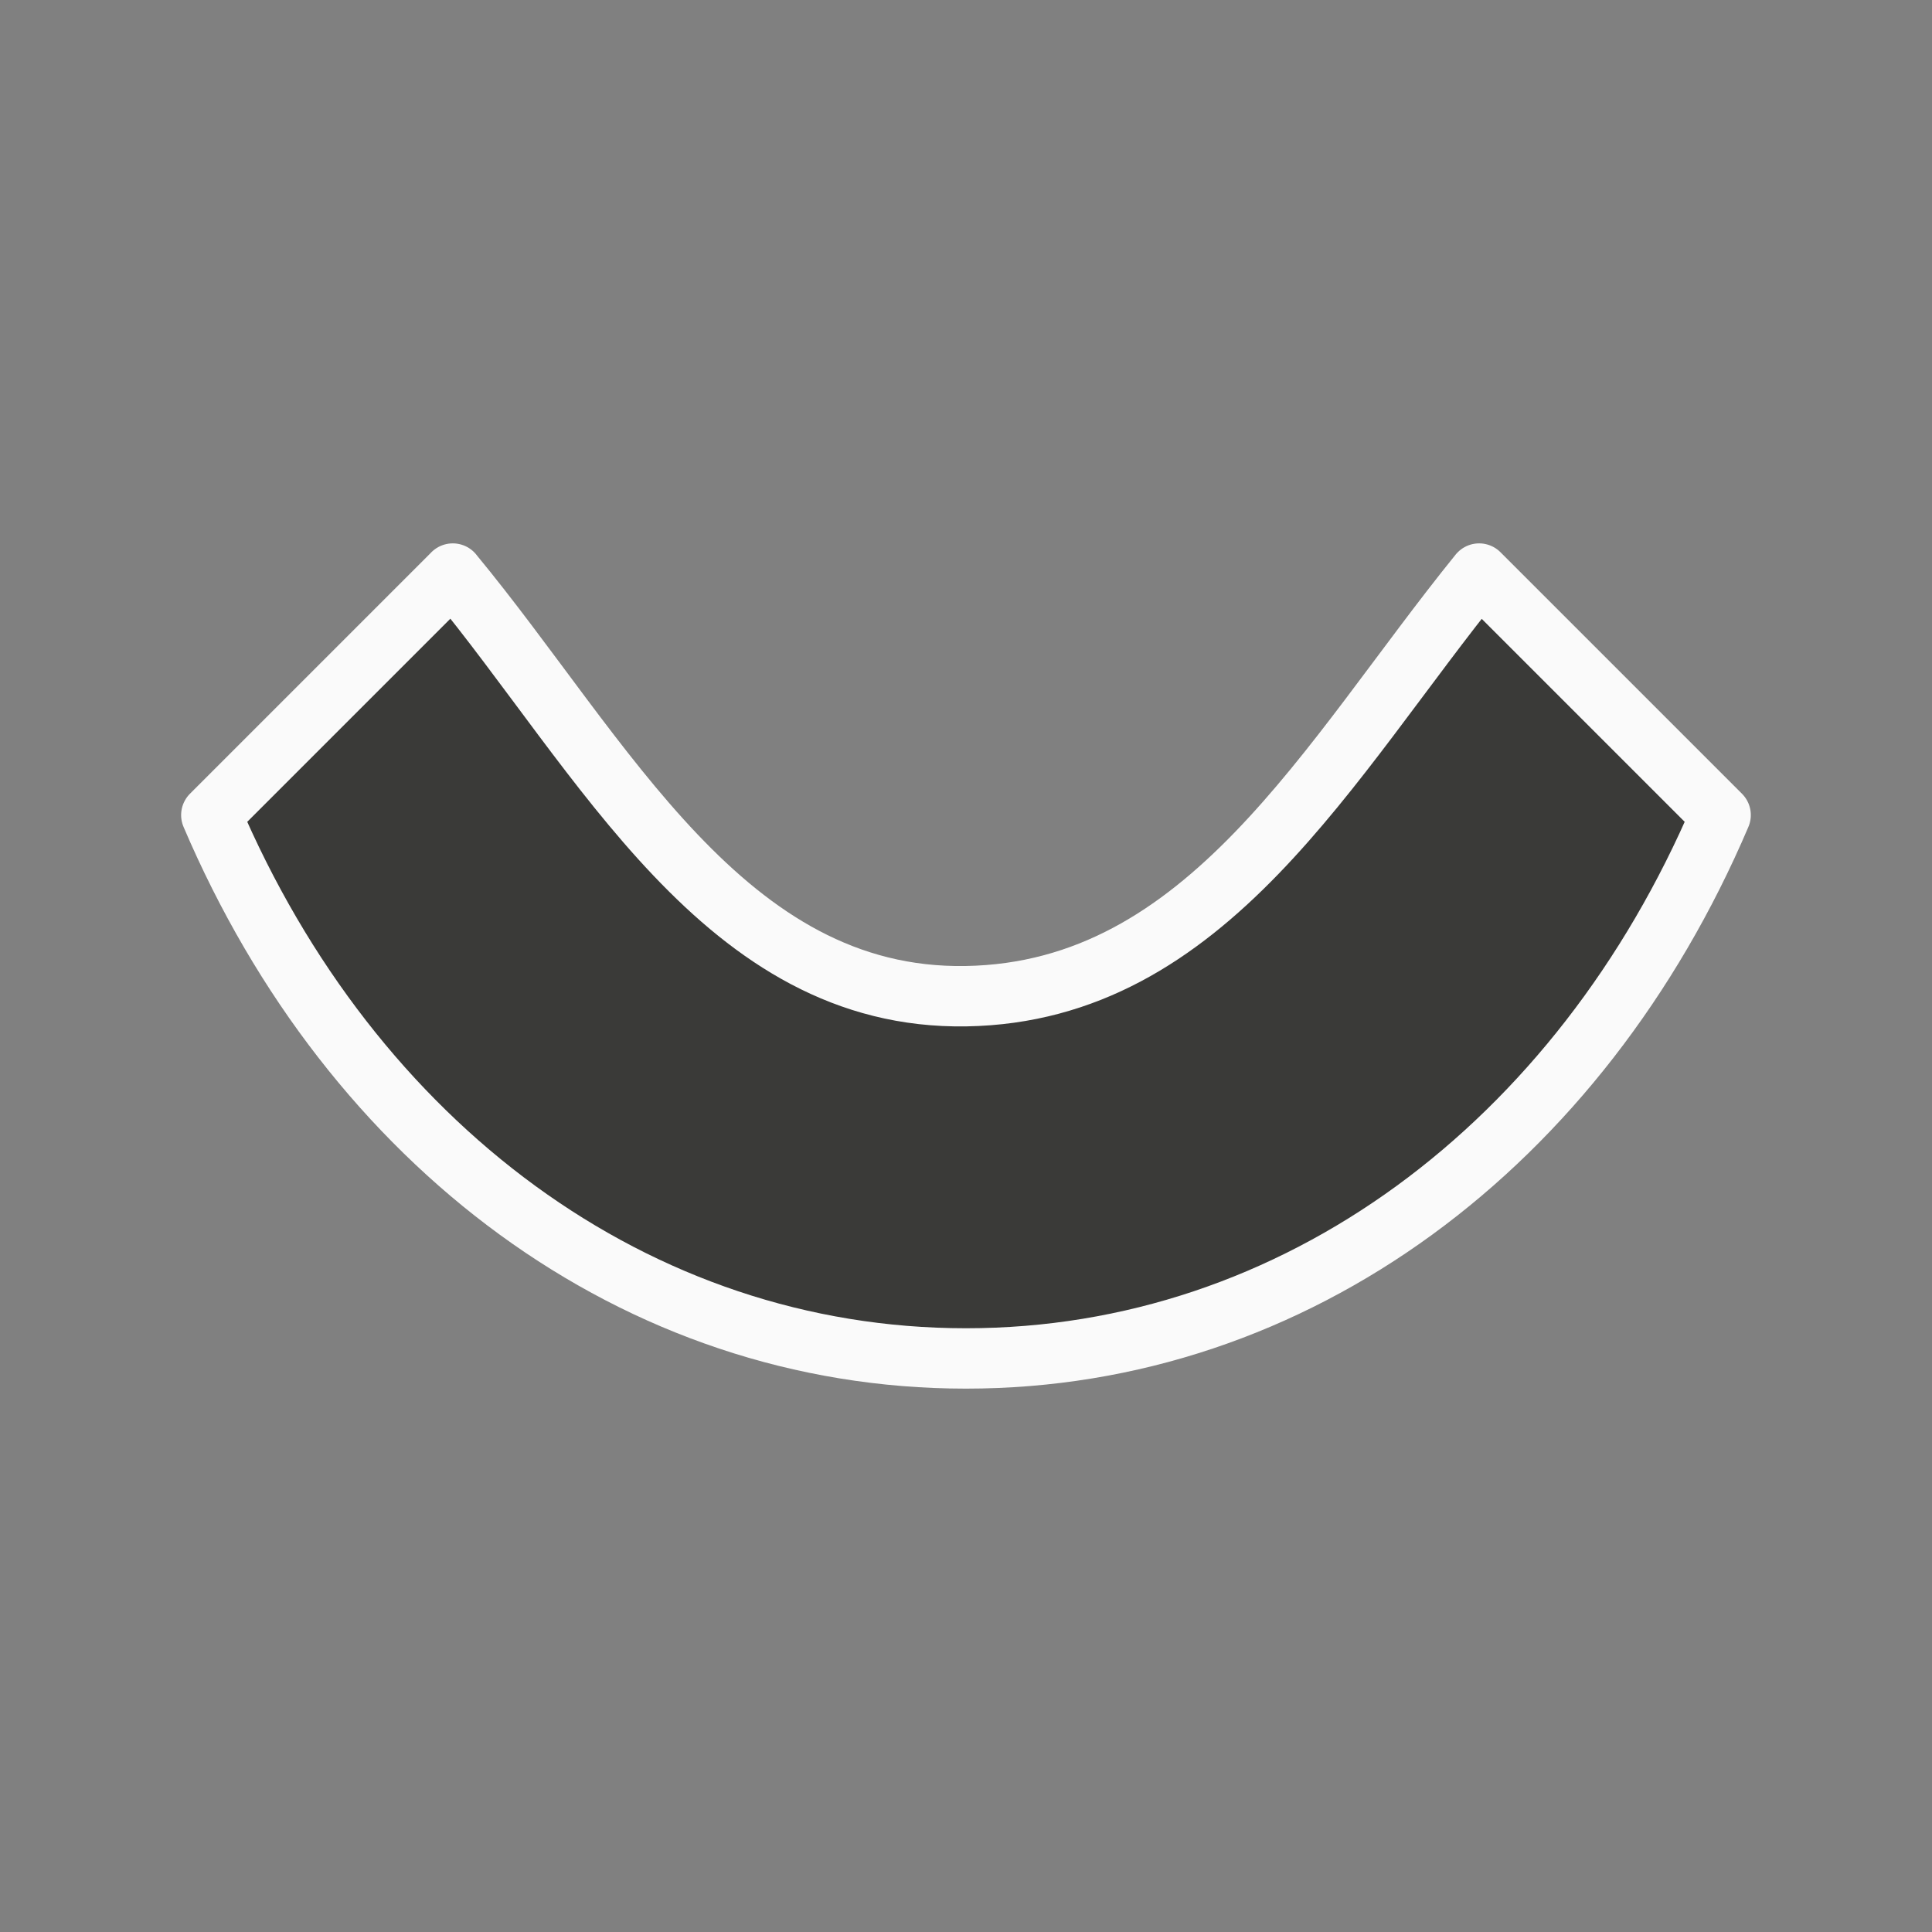 <svg viewBox="0 0 32 32" xmlns="http://www.w3.org/2000/svg"><rect x="0" y="0" width="32" height="32" fill="#808080" stroke="none"/><path d="m7.5 9.5-4 4c2.328 5.458 7.034 9 12.497 9h.005c5.463 0 10.169-3.542 12.497-9l-4-4c-2.5 3.088-4.501 6.932-8.497 7-4.003.068-6.003-3.976-8.503-7z" fill="#3a3a38" stroke="#fafafa" stroke-linecap="round" stroke-linejoin="round" stroke-width="1"/></svg>